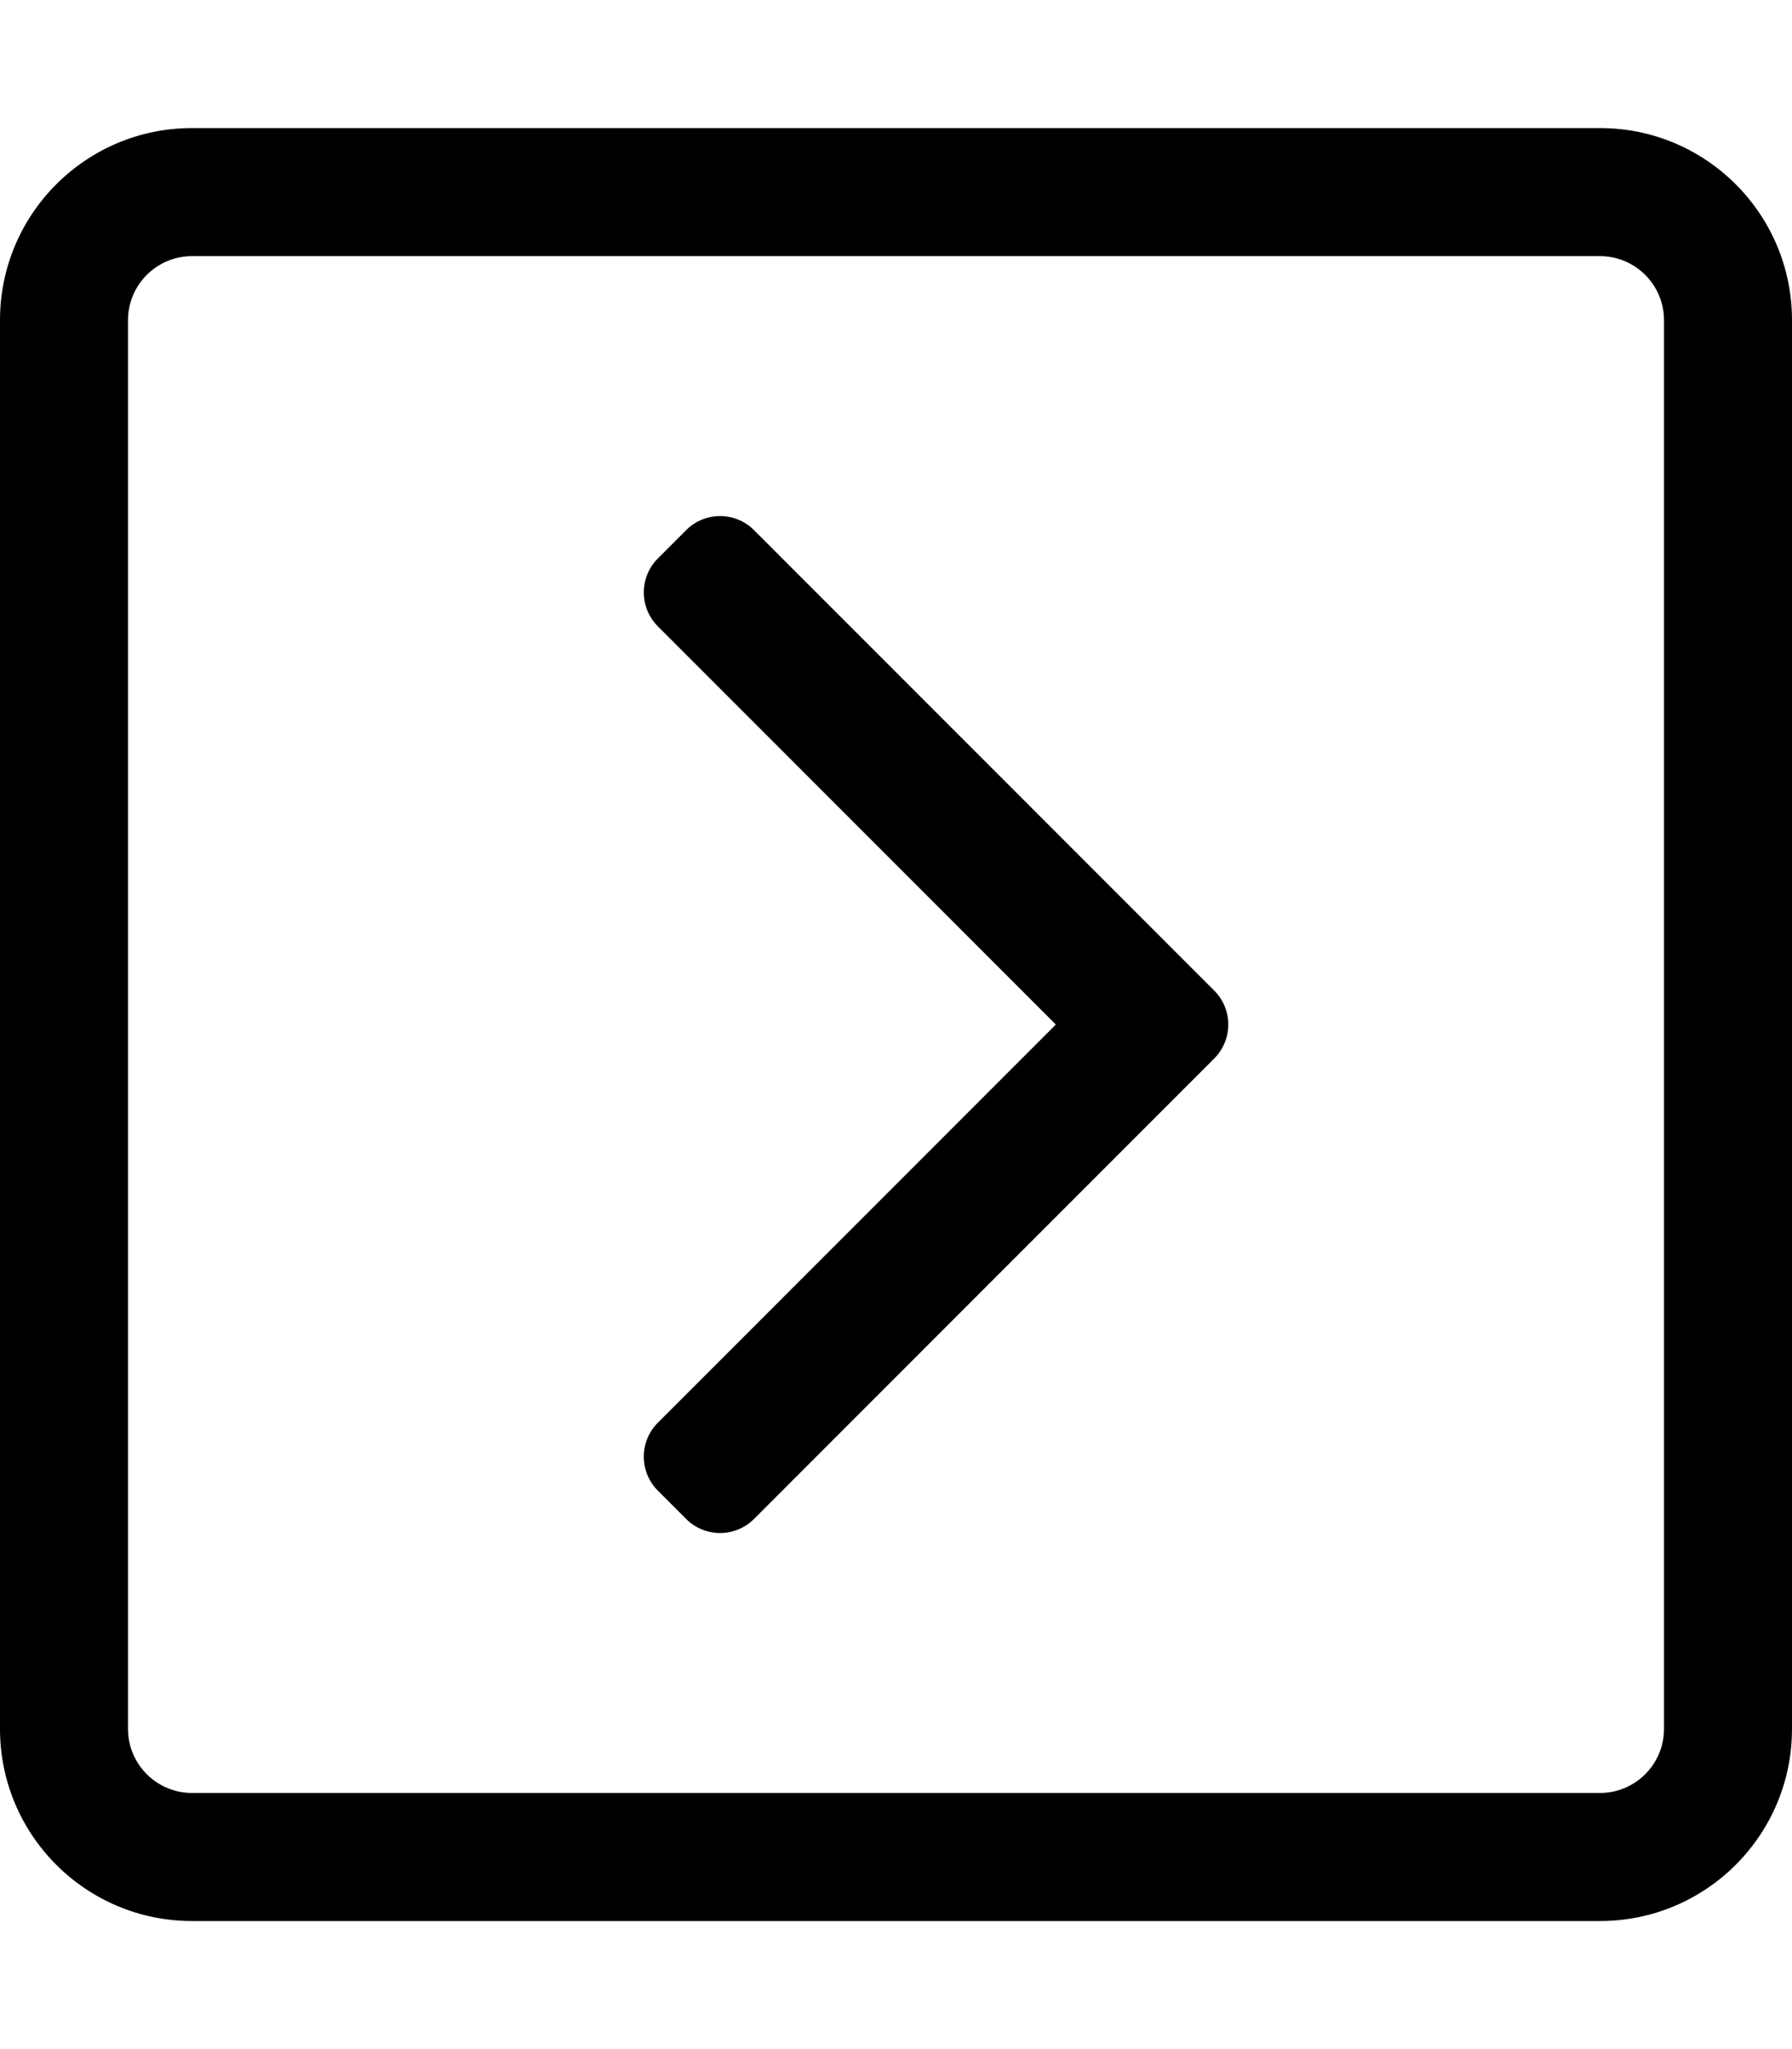 <svg xmlns="http://www.w3.org/2000/svg" viewBox="0 0 448 512"><style>.st0{fill:none}</style><path d="M0 80v352c0 26.51 21.49 48 48 48h352c26.51 0 48-21.49 48-48V80c0-26.51-21.49-48-48-48H48C21.49 32 0 53.49 0 80zm400-16c8.822 0 16 7.178 16 16v352c0 8.822-7.178 16-16 16H48c-8.822 0-16-7.178-16-16V80c0-8.822 7.178-16 16-16h352z"/><path d="M303.557 264.485l-115.051 115.05c-4.686 4.686-12.284 4.686-16.971 0l-7.071-7.071c-4.686-4.686-4.686-12.284 0-16.971L263.958 256l-99.493-99.494c-4.686-4.686-4.686-12.284 0-16.971l7.071-7.071c4.686-4.686 12.284-4.686 16.971 0l115.051 115.05c4.685 4.687 4.685 12.285-.001 16.971z"/></svg>
